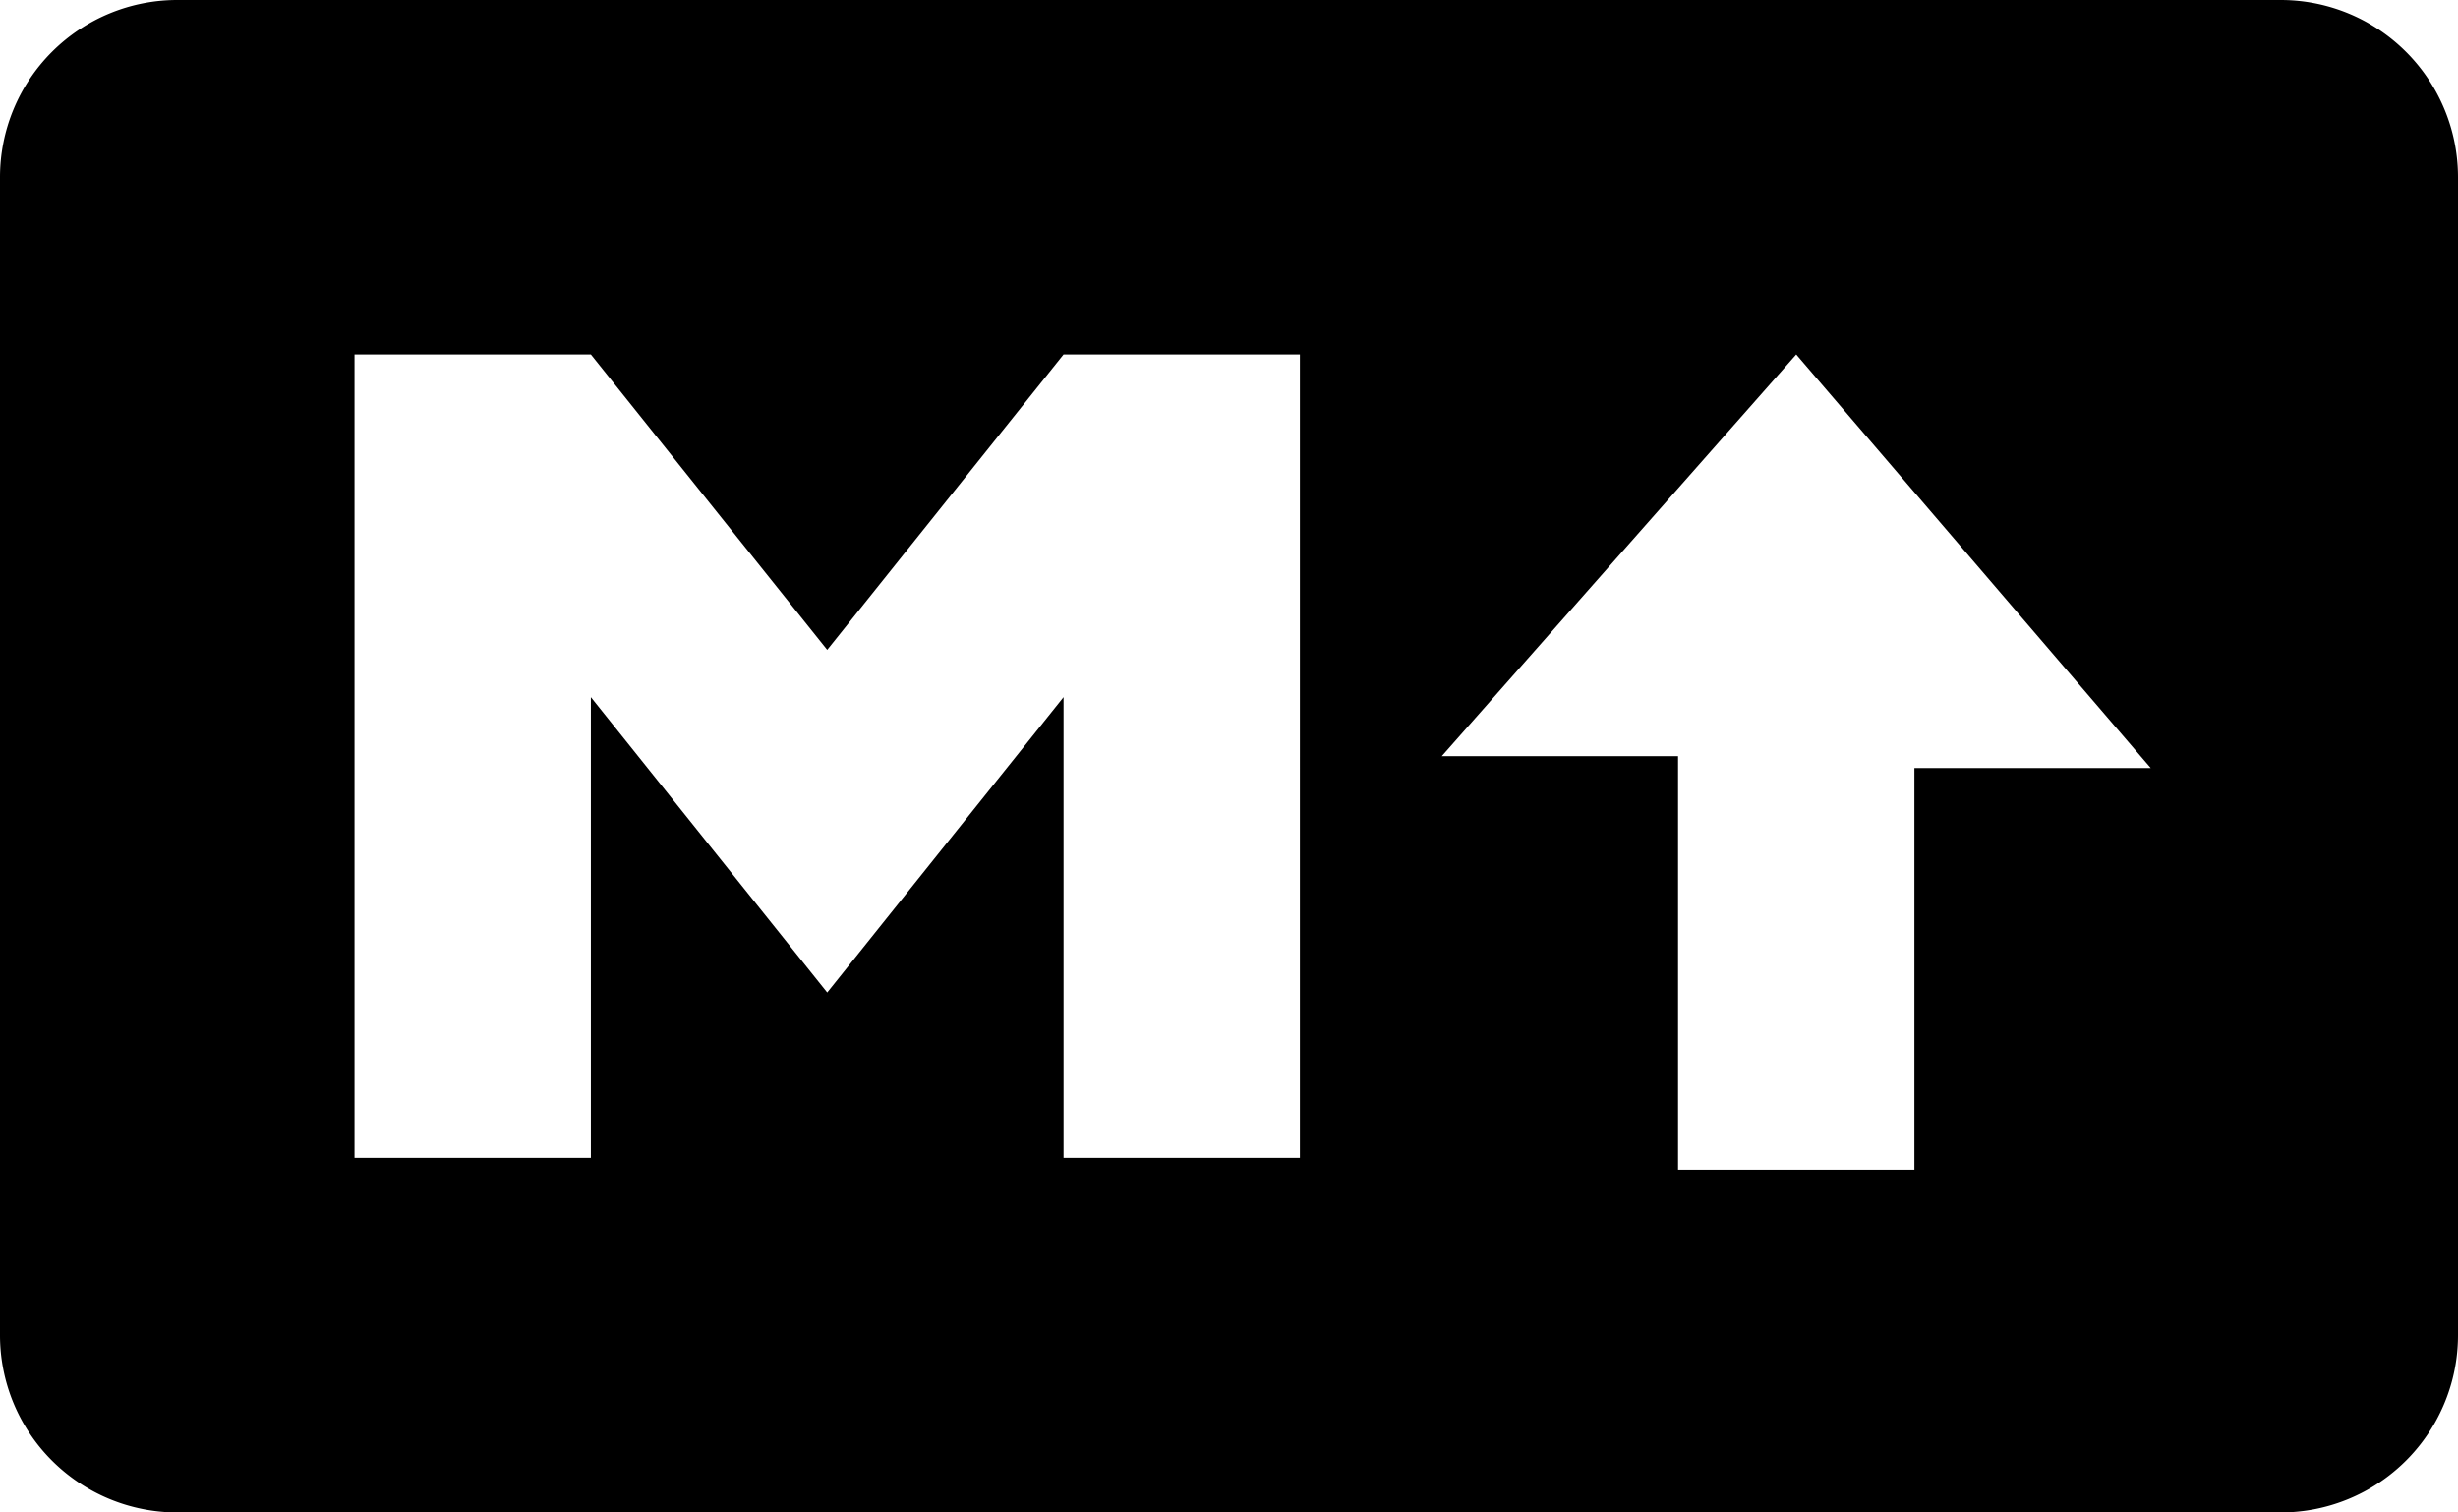 <!-- This svg is adapted from https://github.com/dcurtis/markdown-mark/blob/99572b4a4f71b4ea2b1186a30f440ff2fcf66d27/svg/markdown-mark-solid.svg under CC0 license -->
<svg xmlns="http://www.w3.org/2000/svg" viewBox="0 0 208 128"><path d="M193 128H15a15 15 0 0 1-15-15V15A15 15 0 0 1 15 0h178a15 15 0 0 1 15 15v98a15 15 0 0 1-15 15zM50 98V59l20 25 20-25v39h20V30H90L70 55 50 30H30v68zm72-34h20v35h20v-34h20l-30 -35z"/></svg>
